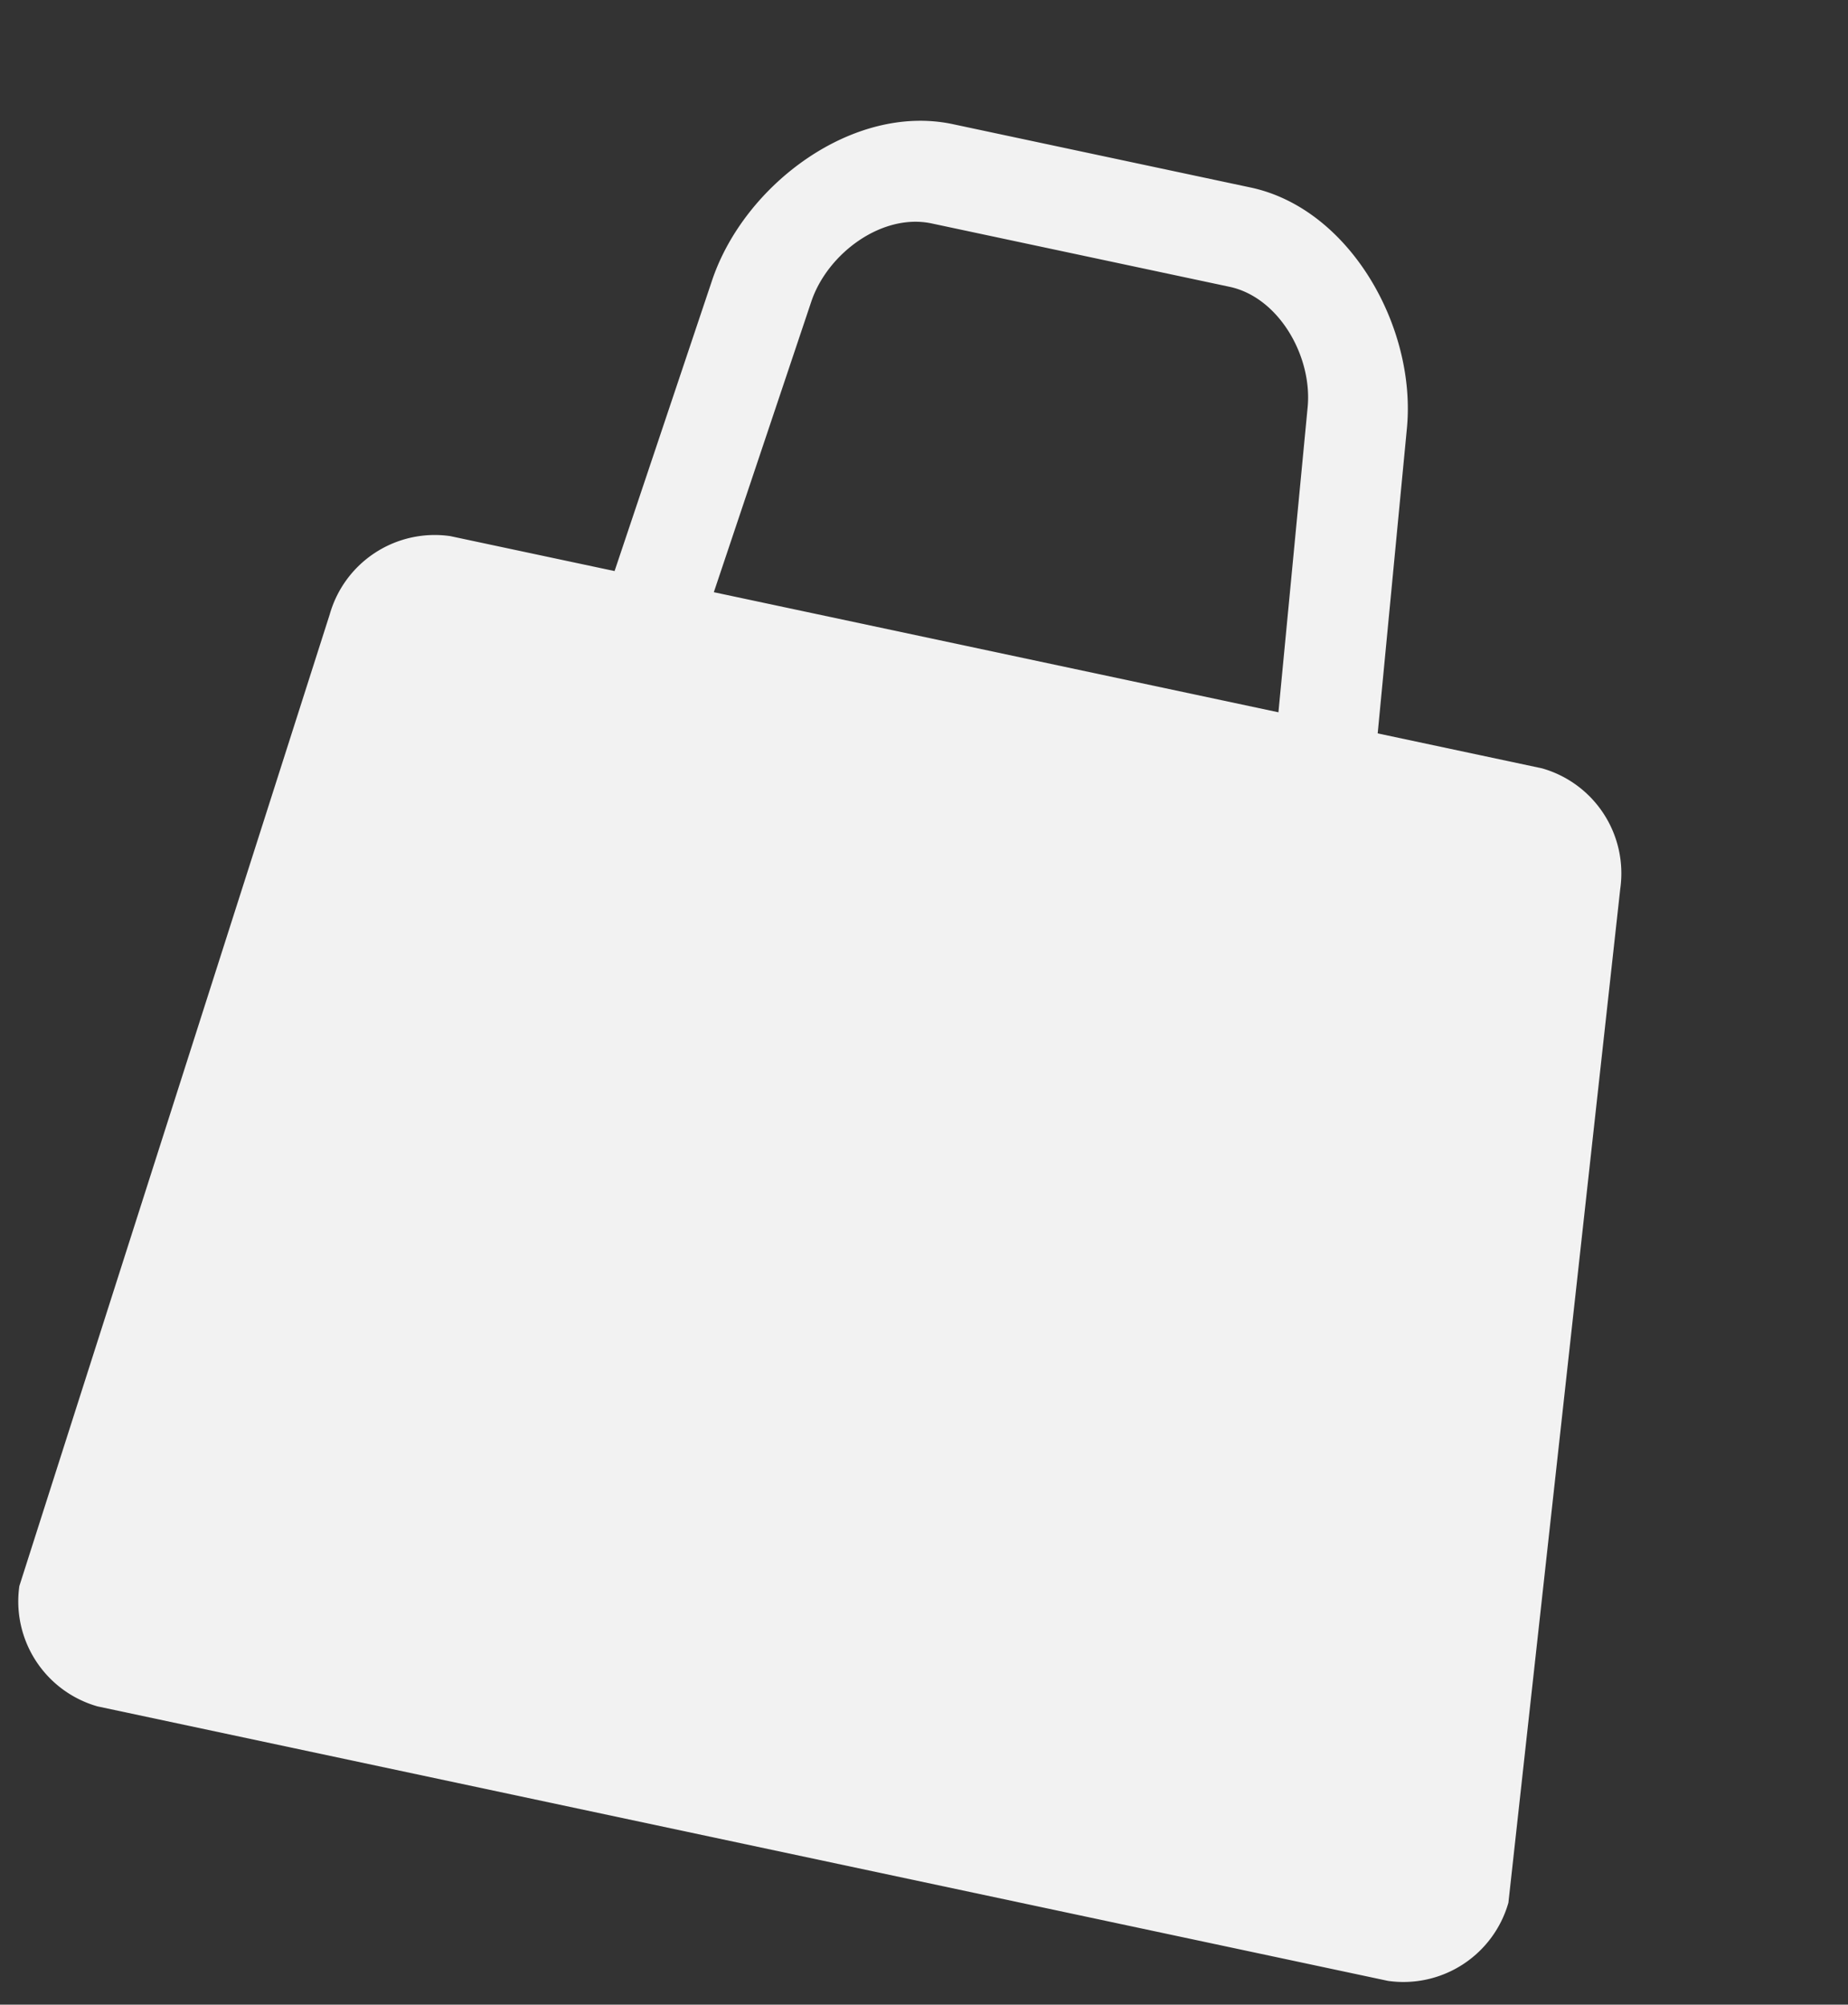 <svg xmlns="http://www.w3.org/2000/svg" width="103.171" height="111.901" viewBox="0 0 103.171 111.901"><rect x="0" y="0" width="103.171" height="111.901" fill="#333333" stroke="none"/><defs><style>.a{fill:#f2f2f2;}</style></defs><g transform="matrix(0.978, 0.208, -0.208, 0.978, 202.728, -949.714)"><path class="a" d="M52.75,966.945c-5.667,0-10.688,5.7-11.333,11.333l-1.948,17H30.083a6.094,6.094,0,0,0-5.667,5.667l-5.667,56.667a6.094,6.094,0,0,0,5.667,5.667H98.083a6.094,6.094,0,0,0,5.667-5.667l-5.667-56.667a6.094,6.094,0,0,0-5.667-5.667H83.031l-1.948-17c-.645-5.63-5.667-11.333-11.333-11.333Zm0,5.667h17c2.833,0,5.344,2.852,5.667,5.667l1.948,17H45.135l1.948-17c.322-2.815,2.833-5.667,5.667-5.667Z" transform="translate(0 0)"/></g></svg>